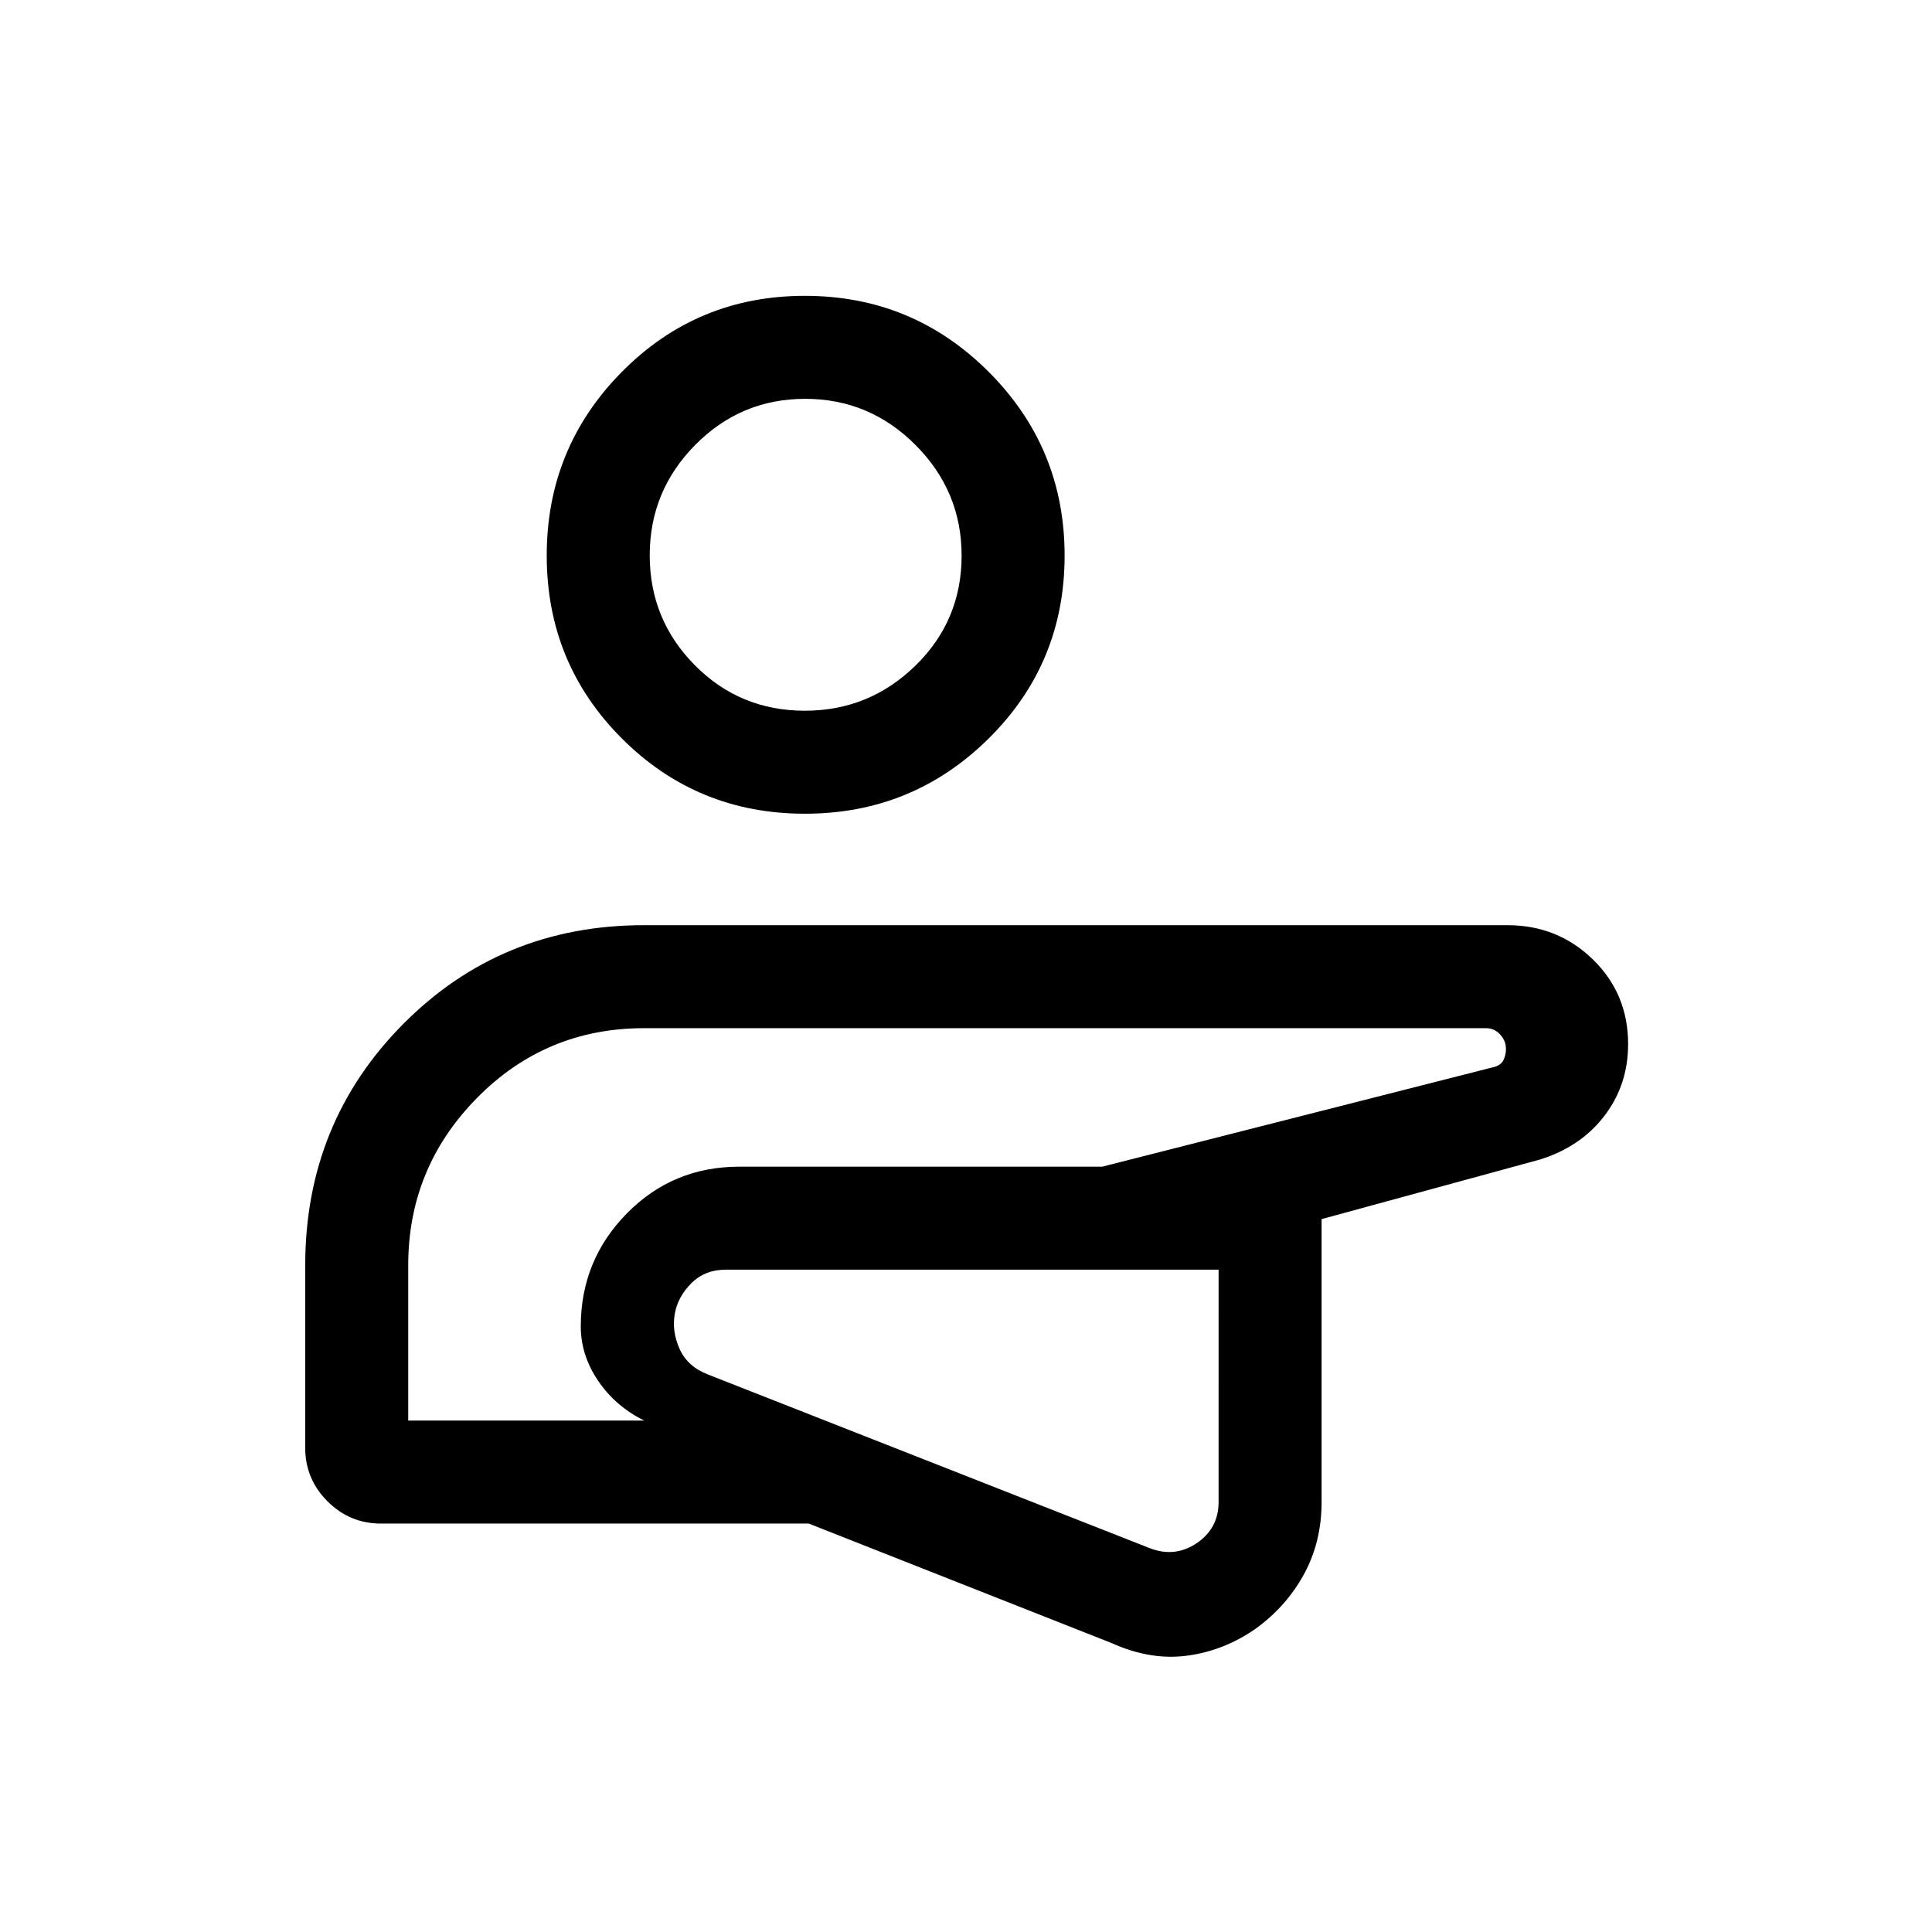 <svg xmlns="http://www.w3.org/2000/svg" height="40" viewBox="0 96 960 960" width="40"><path d="M474.974 753.256Zm77.432 159.198-150.534-59.403H189.23q-15.439 0-26.501-11.062-11.062-11.062-11.062-26.502v-90.769q0-70.846 48.712-119.923Q249.09 555.718 320 555.718h429q25.055 0 42.528 17.054Q809 589.826 809 614.751q0 20.432-11.872 35.84-11.872 15.409-32.231 21.665l-108.205 29.513v140.565q0 19.838-8.761 35.898-8.762 16.059-24.059 27.102-15.674 10.923-33.978 13.359-18.304 2.436-37.488-6.239Zm-68.785-185.557h-122.98q-10.333 0-17.09 6.718-6.756 6.718-8.269 15.283-1.513 8.564 2.415 17.384 3.928 8.821 14.277 12.77l219.693 86.359q12.308 4.615 23.077-2.692 10.769-7.308 10.769-20.385V726.897H483.621Zm-280.775 74.975h117.257q-14.347-7.103-22.93-19.815-8.583-12.713-8.583-26.954 0-32.895 22.869-56.14 22.87-23.245 55.849-23.245h180.385l193.923-49.333q4.347-.846 5.686-4.116 1.34-3.269.9-6.551-.44-3.282-3.154-6.052-2.714-2.769-6.715-2.769H320q-48.814 0-82.984 34.67-34.17 34.67-34.17 83.151v77.154Zm272.128-48.616Zm-75.027-252.923q-53.553 0-90.917-37.363-37.363-37.364-37.363-90.917 0-53.553 37.363-91.303Q346.394 243 399.947 243q53.553 0 91.303 37.75T529 372.053q0 53.553-37.75 90.917-37.75 37.363-91.303 37.363Zm-.029-51.179q31.976 0 54.939-22.39 22.964-22.39 22.964-54.683 0-31.975-22.882-54.939-22.882-22.963-54.857-22.963-31.976 0-54.606 22.882-22.63 22.881-22.63 54.857t22.39 54.606q22.39 22.63 54.682 22.63ZM400 372Z"/></svg>
